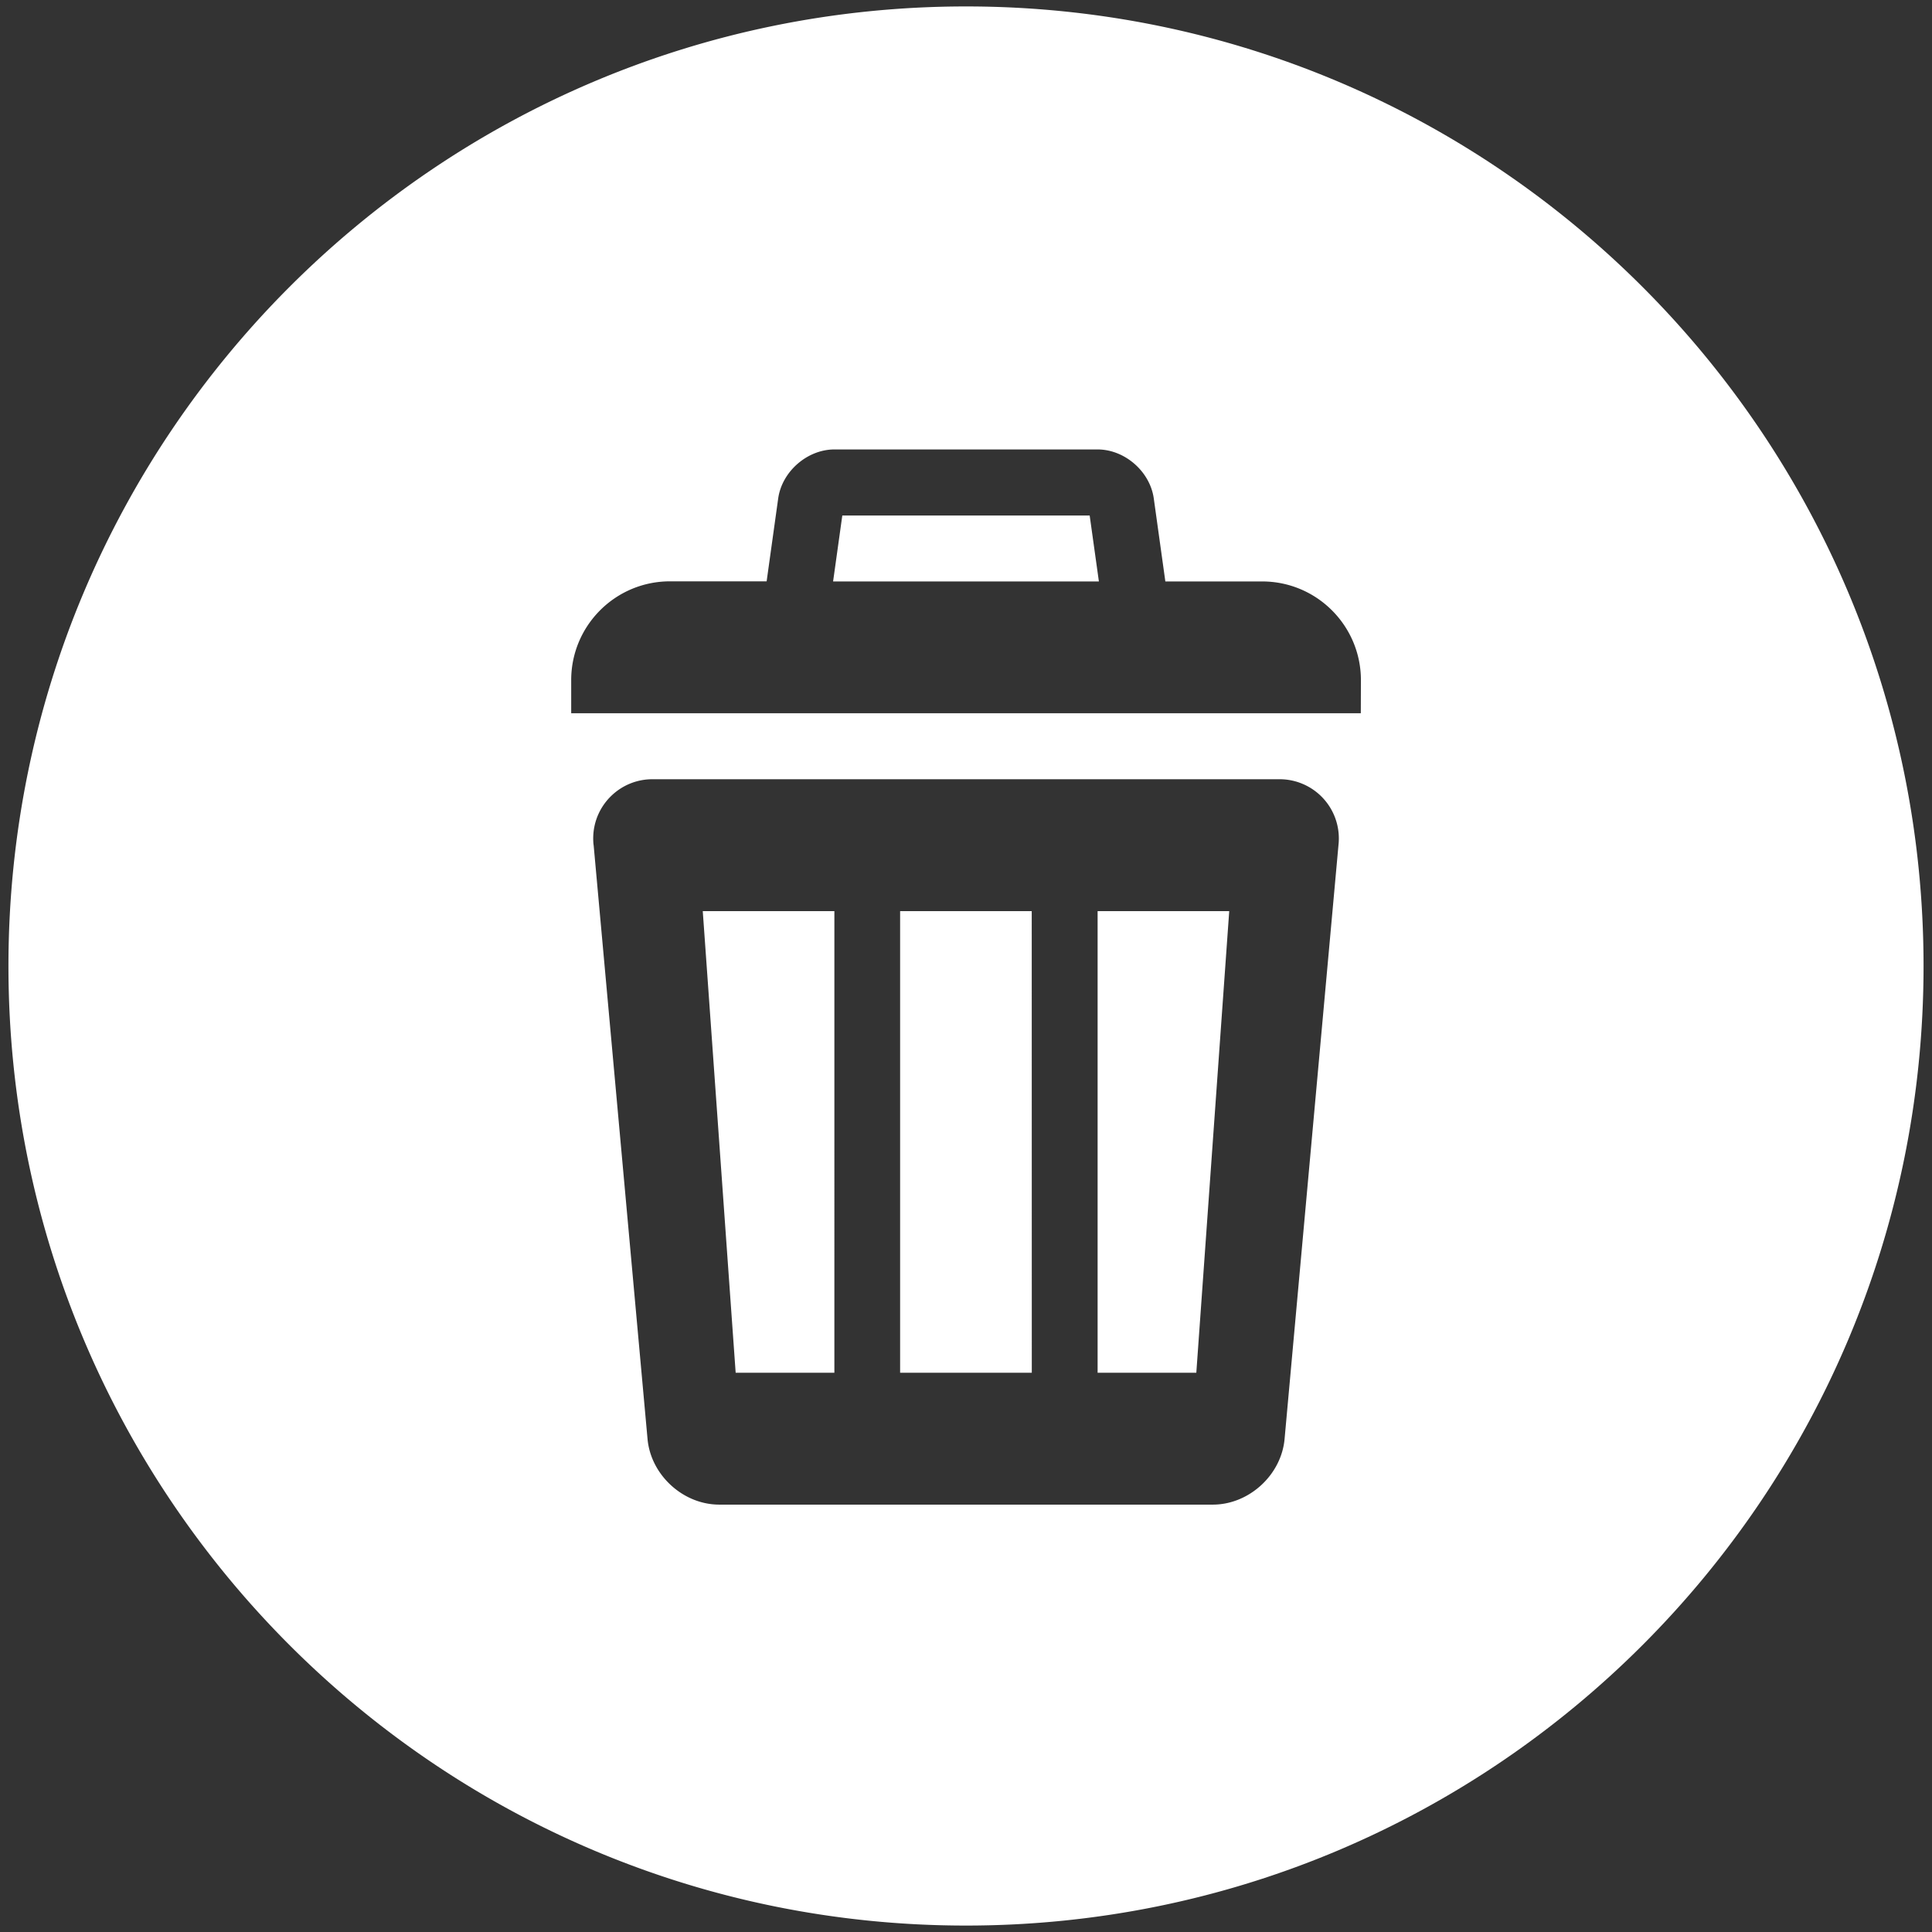 <?xml version="1.0" standalone="no"?><!DOCTYPE svg PUBLIC "-//W3C//DTD SVG 1.1//EN" "http://www.w3.org/Graphics/SVG/1.1/DTD/svg11.dtd"><svg t="1644761073015" class="icon" viewBox="0 0 1024 1024" version="1.1" xmlns="http://www.w3.org/2000/svg" p-id="38238" xmlns:xlink="http://www.w3.org/1999/xlink" width="128" height="128"><rect x="0" y="0" width="1024" height="1024" fill="#333333" stroke="none"/><defs><style type="text/css"></style></defs><path d="M511.997 1020.587C231.707 1020.587 4.478 792.852 4.478 512.007 4.478 231.154 231.707 3.413 511.997 3.413c280.286 0 507.525 227.707 507.525 508.593S792.293 1020.587 511.997 1020.587zM314.631 447.833l28.576 314.829c1.72 19.135 18.852 34.819 38.028 34.819h261.591c19.132 0 36.314-15.671 38.028-34.819l28.573-314.829A31.389 31.389 0 0 0 677.693 413.013h-331.325c-17.336-0.307-31.645 13.493-31.952 30.833-0.024 1.335 0.038 2.662 0.184 3.987h0.031z m406.688-87.231c0.034-28.921-23.395-52.395-52.306-52.425h-51.354l-6.134-44.005c-2-14.285-15.387-25.955-29.775-25.955h-139.506c-14.356 0-27.778 11.674-29.788 25.979l-6.124 43.923h-51.265c-28.928 0.024-52.343 23.497-52.32 52.408v17.493h418.512l0.058-17.418z m-143.766-87.378l4.881 34.949h-140.875l4.881-34.949h131.113z m-135.315 454.359h-52.32l-17.439-244.657h69.762l-0.003 244.657z m104.636 0H477.082v-244.657h69.758l0.034 244.657z m87.2 0h-52.32v-244.657h69.762l-17.442 244.657z" p-id="38239" fill="#ffffff"></path></svg>